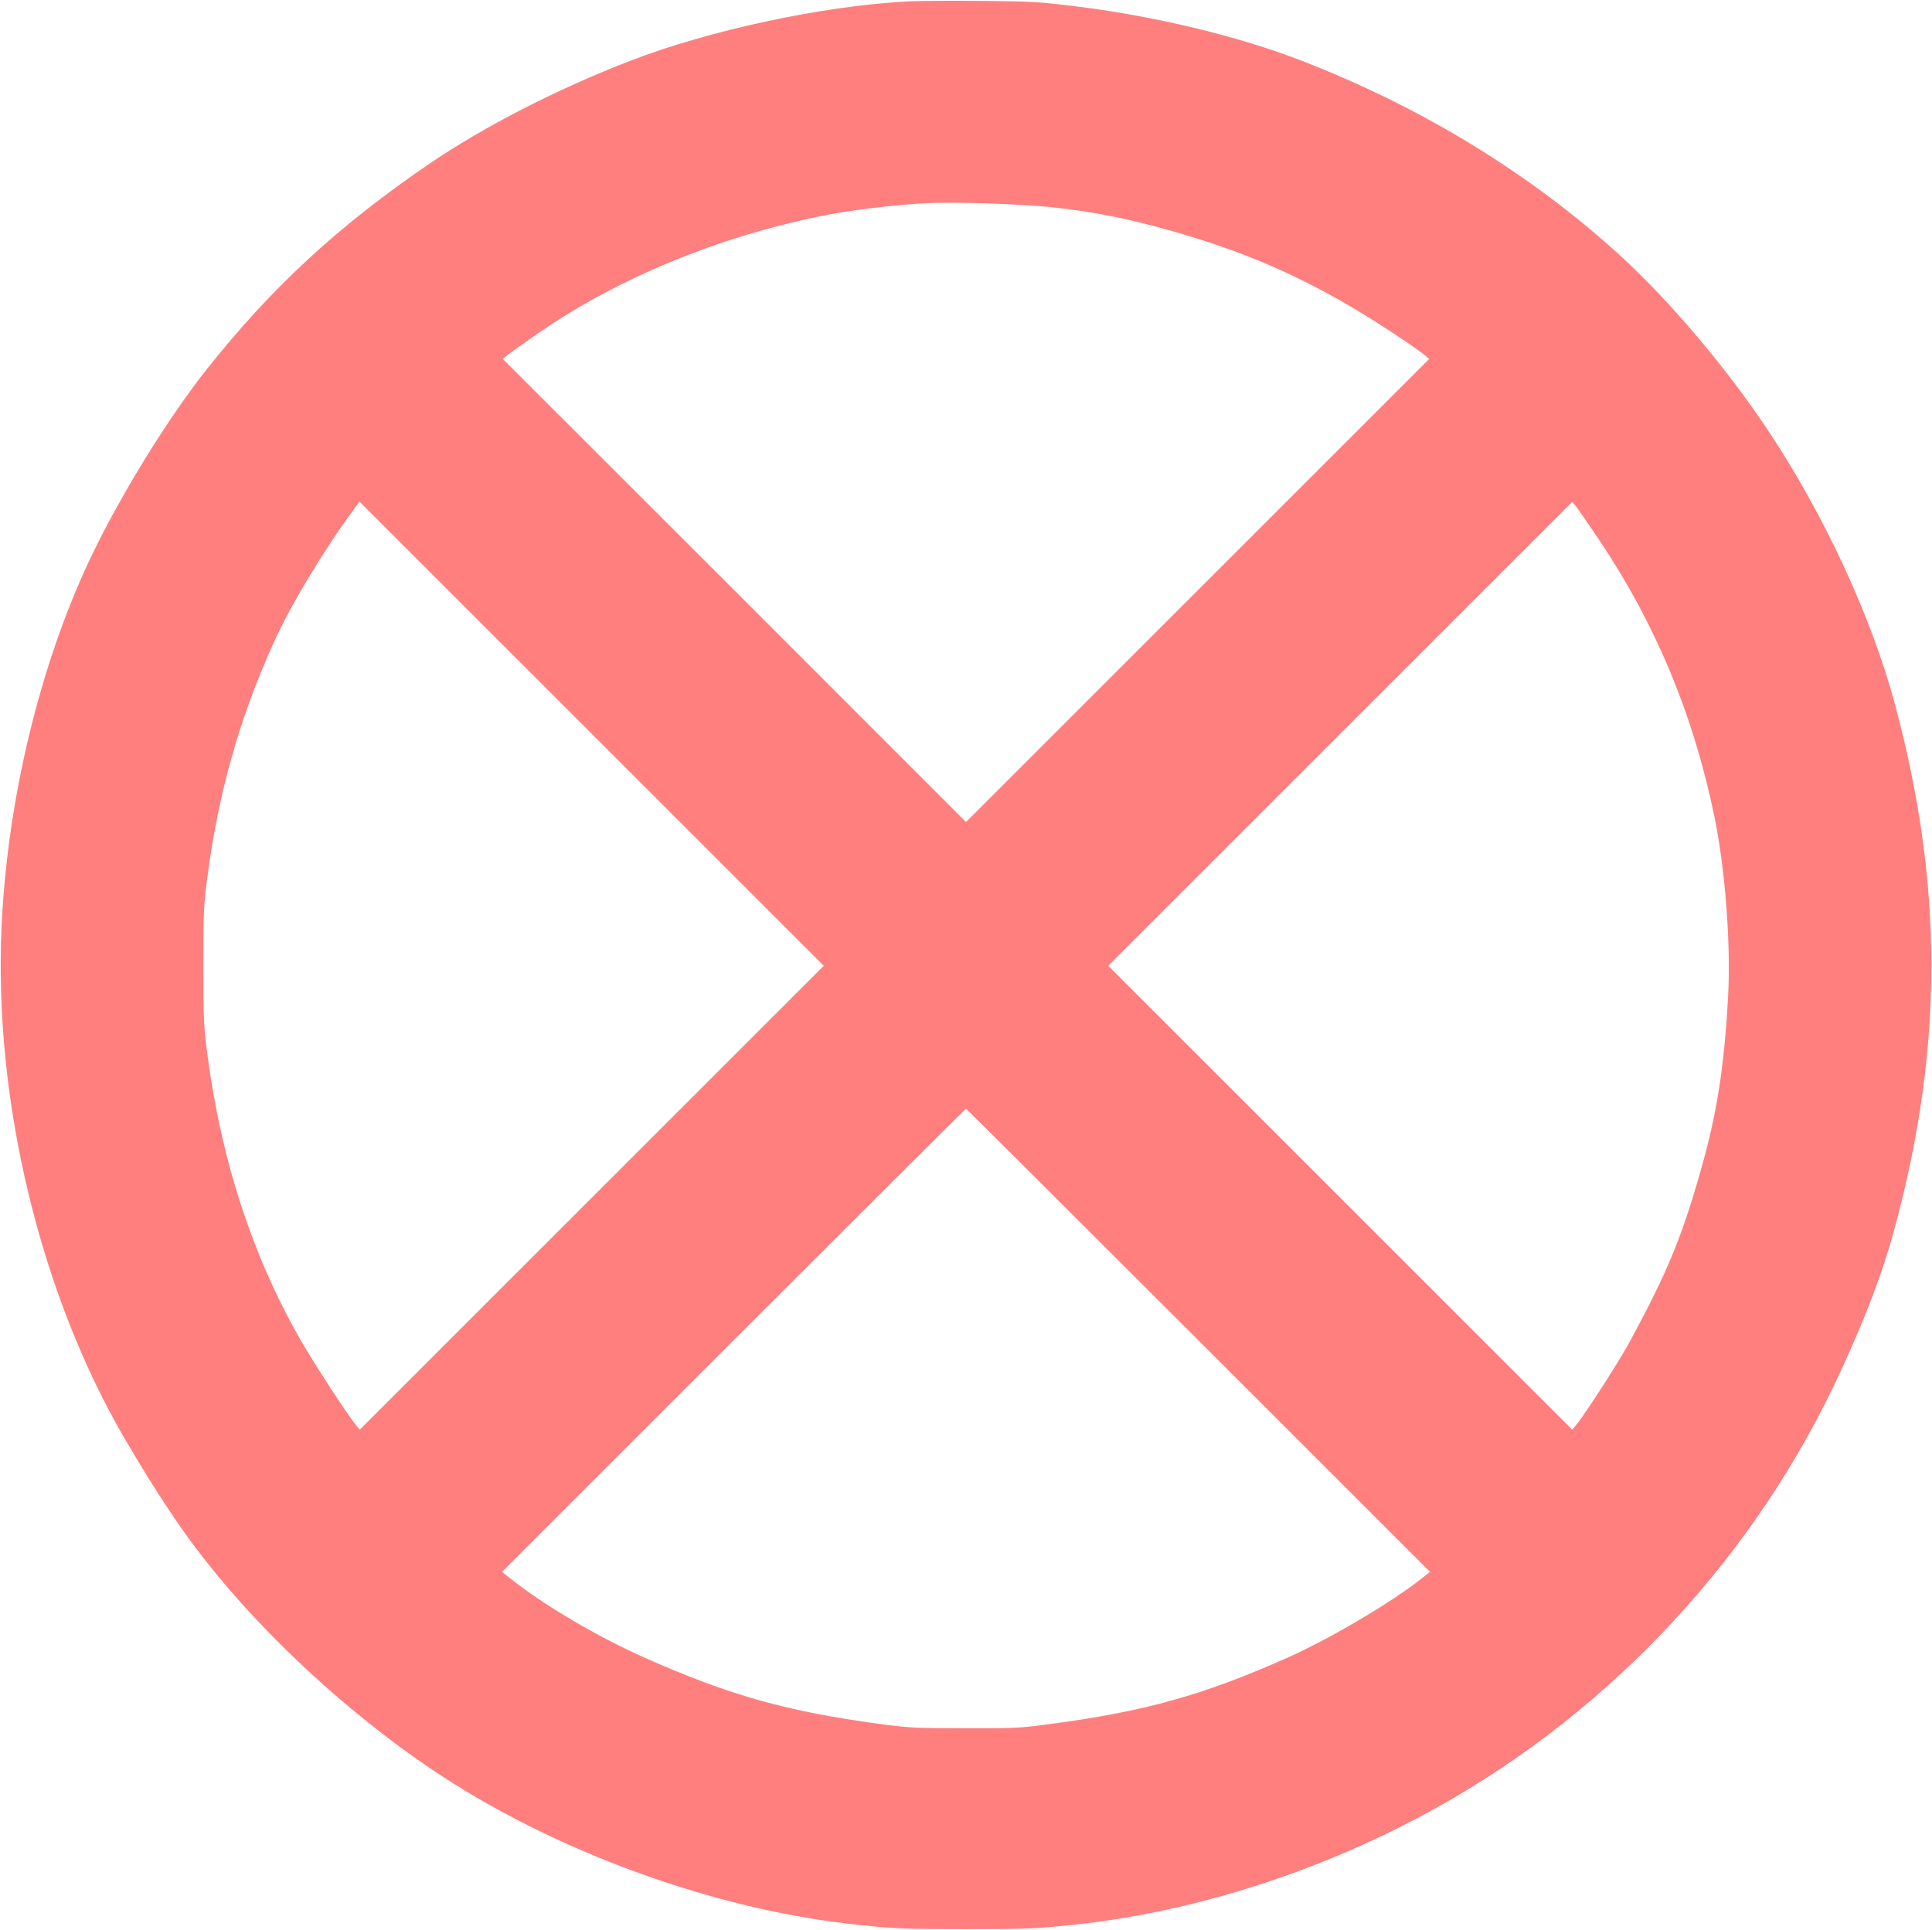 <?xml version="1.0" standalone="no"?>
<!DOCTYPE svg PUBLIC "-//W3C//DTD SVG 1.1//EN"
 "http://www.w3.org/Graphics/SVG/1.1/DTD/svg11.dtd">
<!-- Created with svg_stack (http://github.com/astraw/svg_stack) -->
<svg xmlns:sodipodi="http://sodipodi.sourceforge.net/DTD/sodipodi-0.dtd" xmlns="http://www.w3.org/2000/svg" version="1.1" width="1587.5" height="1586.25">
  <defs/>
  <g id="id0:id0" transform="matrix(1.25,0,0,1.25,0.0,0.0)"><g transform="translate(0,1269) scale(0.1,-0.1)" fill="#ff7f7f" stroke="none">
<path d="M5955 12680 c-552 -30 -1296 -190 -1810 -389 -477 -184 -960 -431 -1320 -676 -598 -407 -1041 -816 -1469 -1357 -254 -320 -575 -843 -763 -1241 -333 -703 -546 -1593 -583 -2426 -51 -1144 257 -2419 816 -3371 198 -338 368 -594 530 -798 388 -491 927 -989 1469 -1357 800 -543 1873 -935 2820 -1031 249 -26 304 -28 705 -28 404 0 454 2 700 28 804 83 1655 358 2400 774 1155 645 2093 1658 2647 2860 167 361 283 668 358 947 321 1194 321 2257 0 3450 -156 577 -467 1247 -836 1800 -271 407 -645 849 -968 1144 -587 537 -1308 978 -2096 1282 -412 160 -955 291 -1465 355 -257 32 -299 35 -630 38 -195 2 -422 1 -505 -4z m975 -1354 c265 -29 494 -75 780 -157 420 -120 733 -249 1095 -452 163 -91 485 -299 560 -362 l30 -25 -1522 -1522 -1523 -1523 -1522 1523 -1523 1522 30 25 c17 14 111 80 210 149 520 357 1164 624 1845 764 180 38 484 75 695 86 189 10 627 -5 845 -28z m-3040 -6511 l-1525 -1525 -23 27 c-56 68 -287 422 -371 571 -313 549 -516 1174 -607 1863 -25 191 -27 229 -27 589 0 361 2 398 27 589 72 549 211 1040 433 1531 109 243 325 603 516 863 l50 69 1526 -1526 1526 -1526 -1525 -1525z m6619 4330 c373 -556 621 -1149 760 -1821 71 -340 109 -838 91 -1178 -26 -480 -75 -788 -187 -1176 -123 -427 -214 -646 -456 -1095 -71 -132 -296 -482 -359 -558 l-23 -27 -1525 1525 -1525 1525 1525 1525 1525 1525 23 -27 c13 -16 80 -113 151 -218z m-2632 -5267 l1523 -1523 -58 -46 c-195 -155 -610 -400 -887 -522 -550 -244 -930 -350 -1555 -433 -190 -26 -230 -28 -555 -27 -325 0 -365 2 -555 27 -616 83 -992 188 -1549 435 -313 139 -663 345 -883 520 l-58 46 1523 1523 c837 837 1524 1522 1527 1522 3 0 690 -685 1527 -1522z"/>
</g>
</g>
  <g id="id1:id1" transform="matrix(1.25,0,0,1.25,0.0,0.0)"><g transform="translate(0,1269) scale(0.1,-0.1)" fill="#ffffff" stroke="none">
</g>
</g>
</svg>
